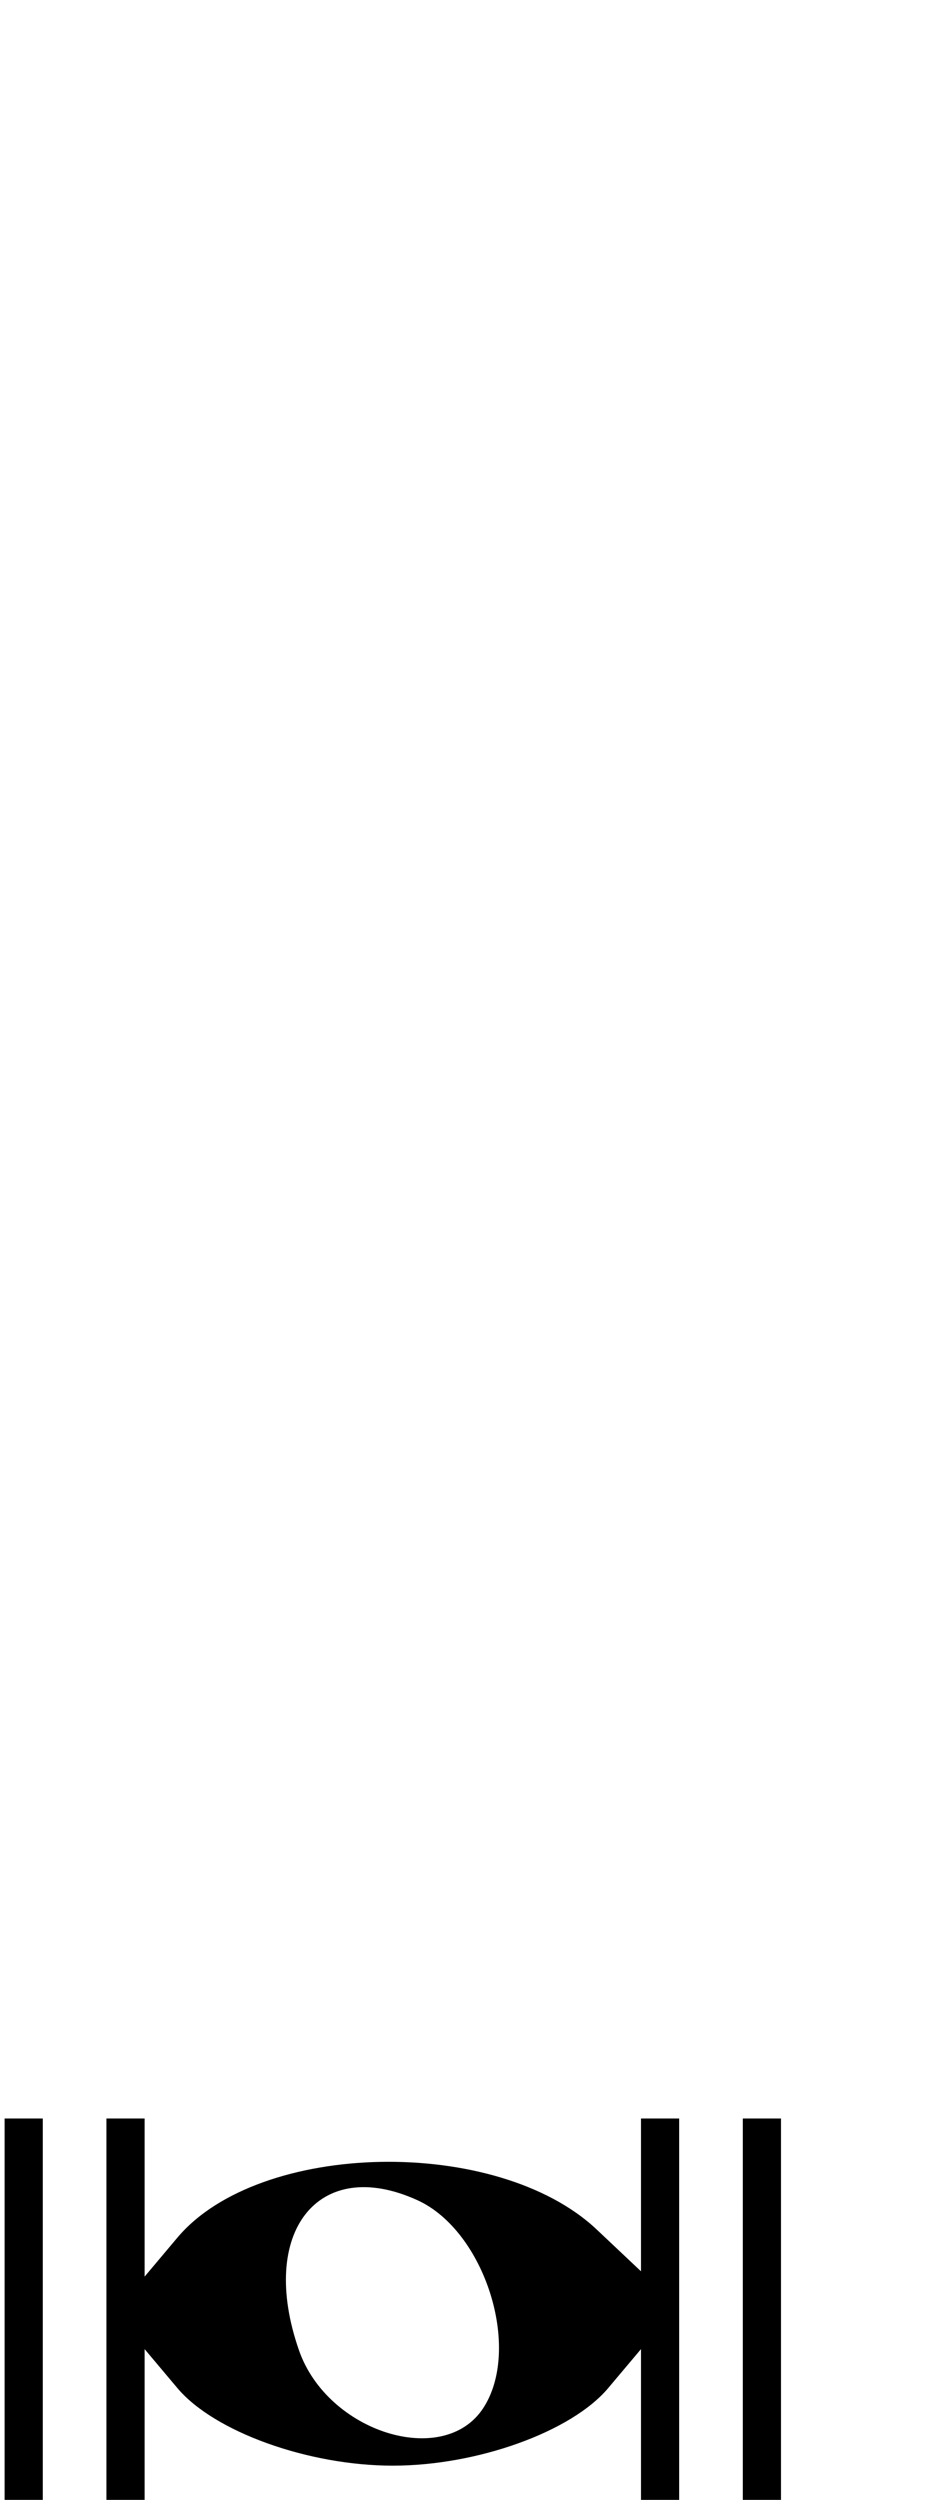 <?xml version="1.0" encoding="UTF-8" standalone="no"?>
<!-- Created with Inkscape (http://www.inkscape.org/) -->

<svg
   id="svg2"
   version="1.1"
   inkscape:version="1.1.2 (0a00cf5, 2022-02-04)"
   width="60"
   height="160"
   sodipodi:docname="Music-doublewholenote.svg"
   xmlns:inkscape="http://www.inkscape.org/namespaces/inkscape"
   xmlns:sodipodi="http://sodipodi.sourceforge.net/DTD/sodipodi-0.dtd"
   xmlns="http://www.w3.org/2000/svg"
   xmlns:svg="http://www.w3.org/2000/svg">
  <defs
     id="defs6">
    <inkscape:perspective
       sodipodi:type="inkscape:persp3d"
       inkscape:vp_x="0 : -138.24991 : 1"
       inkscape:vp_y="0 : 1000 : 0"
       inkscape:vp_z="1 : -138.24991 : 1"
       inkscape:persp3d-origin="0.5 : -138.41658 : 1"
       id="perspective10" />
  </defs>
  <sodipodi:namedview
     pagecolor="#ffffff"
     bordercolor="#666666"
     borderopacity="1"
     objecttolerance="10"
     gridtolerance="10"
     guidetolerance="10"
     inkscape:pageopacity="0"
     inkscape:pageshadow="2"
     inkscape:window-width="1920"
     inkscape:window-height="1025"
     id="namedview4"
     showgrid="false"
     inkscape:zoom="5.8"
     inkscape:cx="47.844828"
     inkscape:cy="119.56897"
     inkscape:window-x="0"
     inkscape:window-y="0"
     inkscape:window-maximized="1"
     inkscape:current-layer="svg2"
     inkscape:pagecheckerboard="0">
    <inkscape:grid
       type="xygrid"
       id="grid2830"
       empspacing="5"
       visible="true"
       enabled="true"
       snapvisiblegridlinesonly="true" />
  </sodipodi:namedview>
  <g
     id="g2839"
     transform="matrix(0.815,0,0,0.815,172.26,89.951)">
    <path
       sodipodi:nodetypes="cccccccccccccccccsccccccsscccccc"
       id="path2818"
       d="m -211,56 h 3 v 30 h -3 z m 8,0 h 3 v 12.417 l 2.575,-3.06 c 6.434,-7.647 25.131,-8.008 32.947,-0.638 L -161,68 V 56 h 3 v 30 h -3 V 74.11 l -2.575,3.06 c -2.888,3.433 -10.279,6.093 -16.925,6.093 -6.646,0 -14.037,-2.661 -16.925,-6.093 L -200,74.11 V 86 h -3 z m 29.602,22.748 c 3.059,-4.668 0.134,-13.916 -5.163,-16.33 -7.78,-3.545 -12.549,2.496 -9.308,11.791 2.241,6.429 11.359,9.289 14.472,4.539 z M -153,56 h 3 v 30 h -3 z"
       style="fill:#000000" />
  </g>
</svg>
